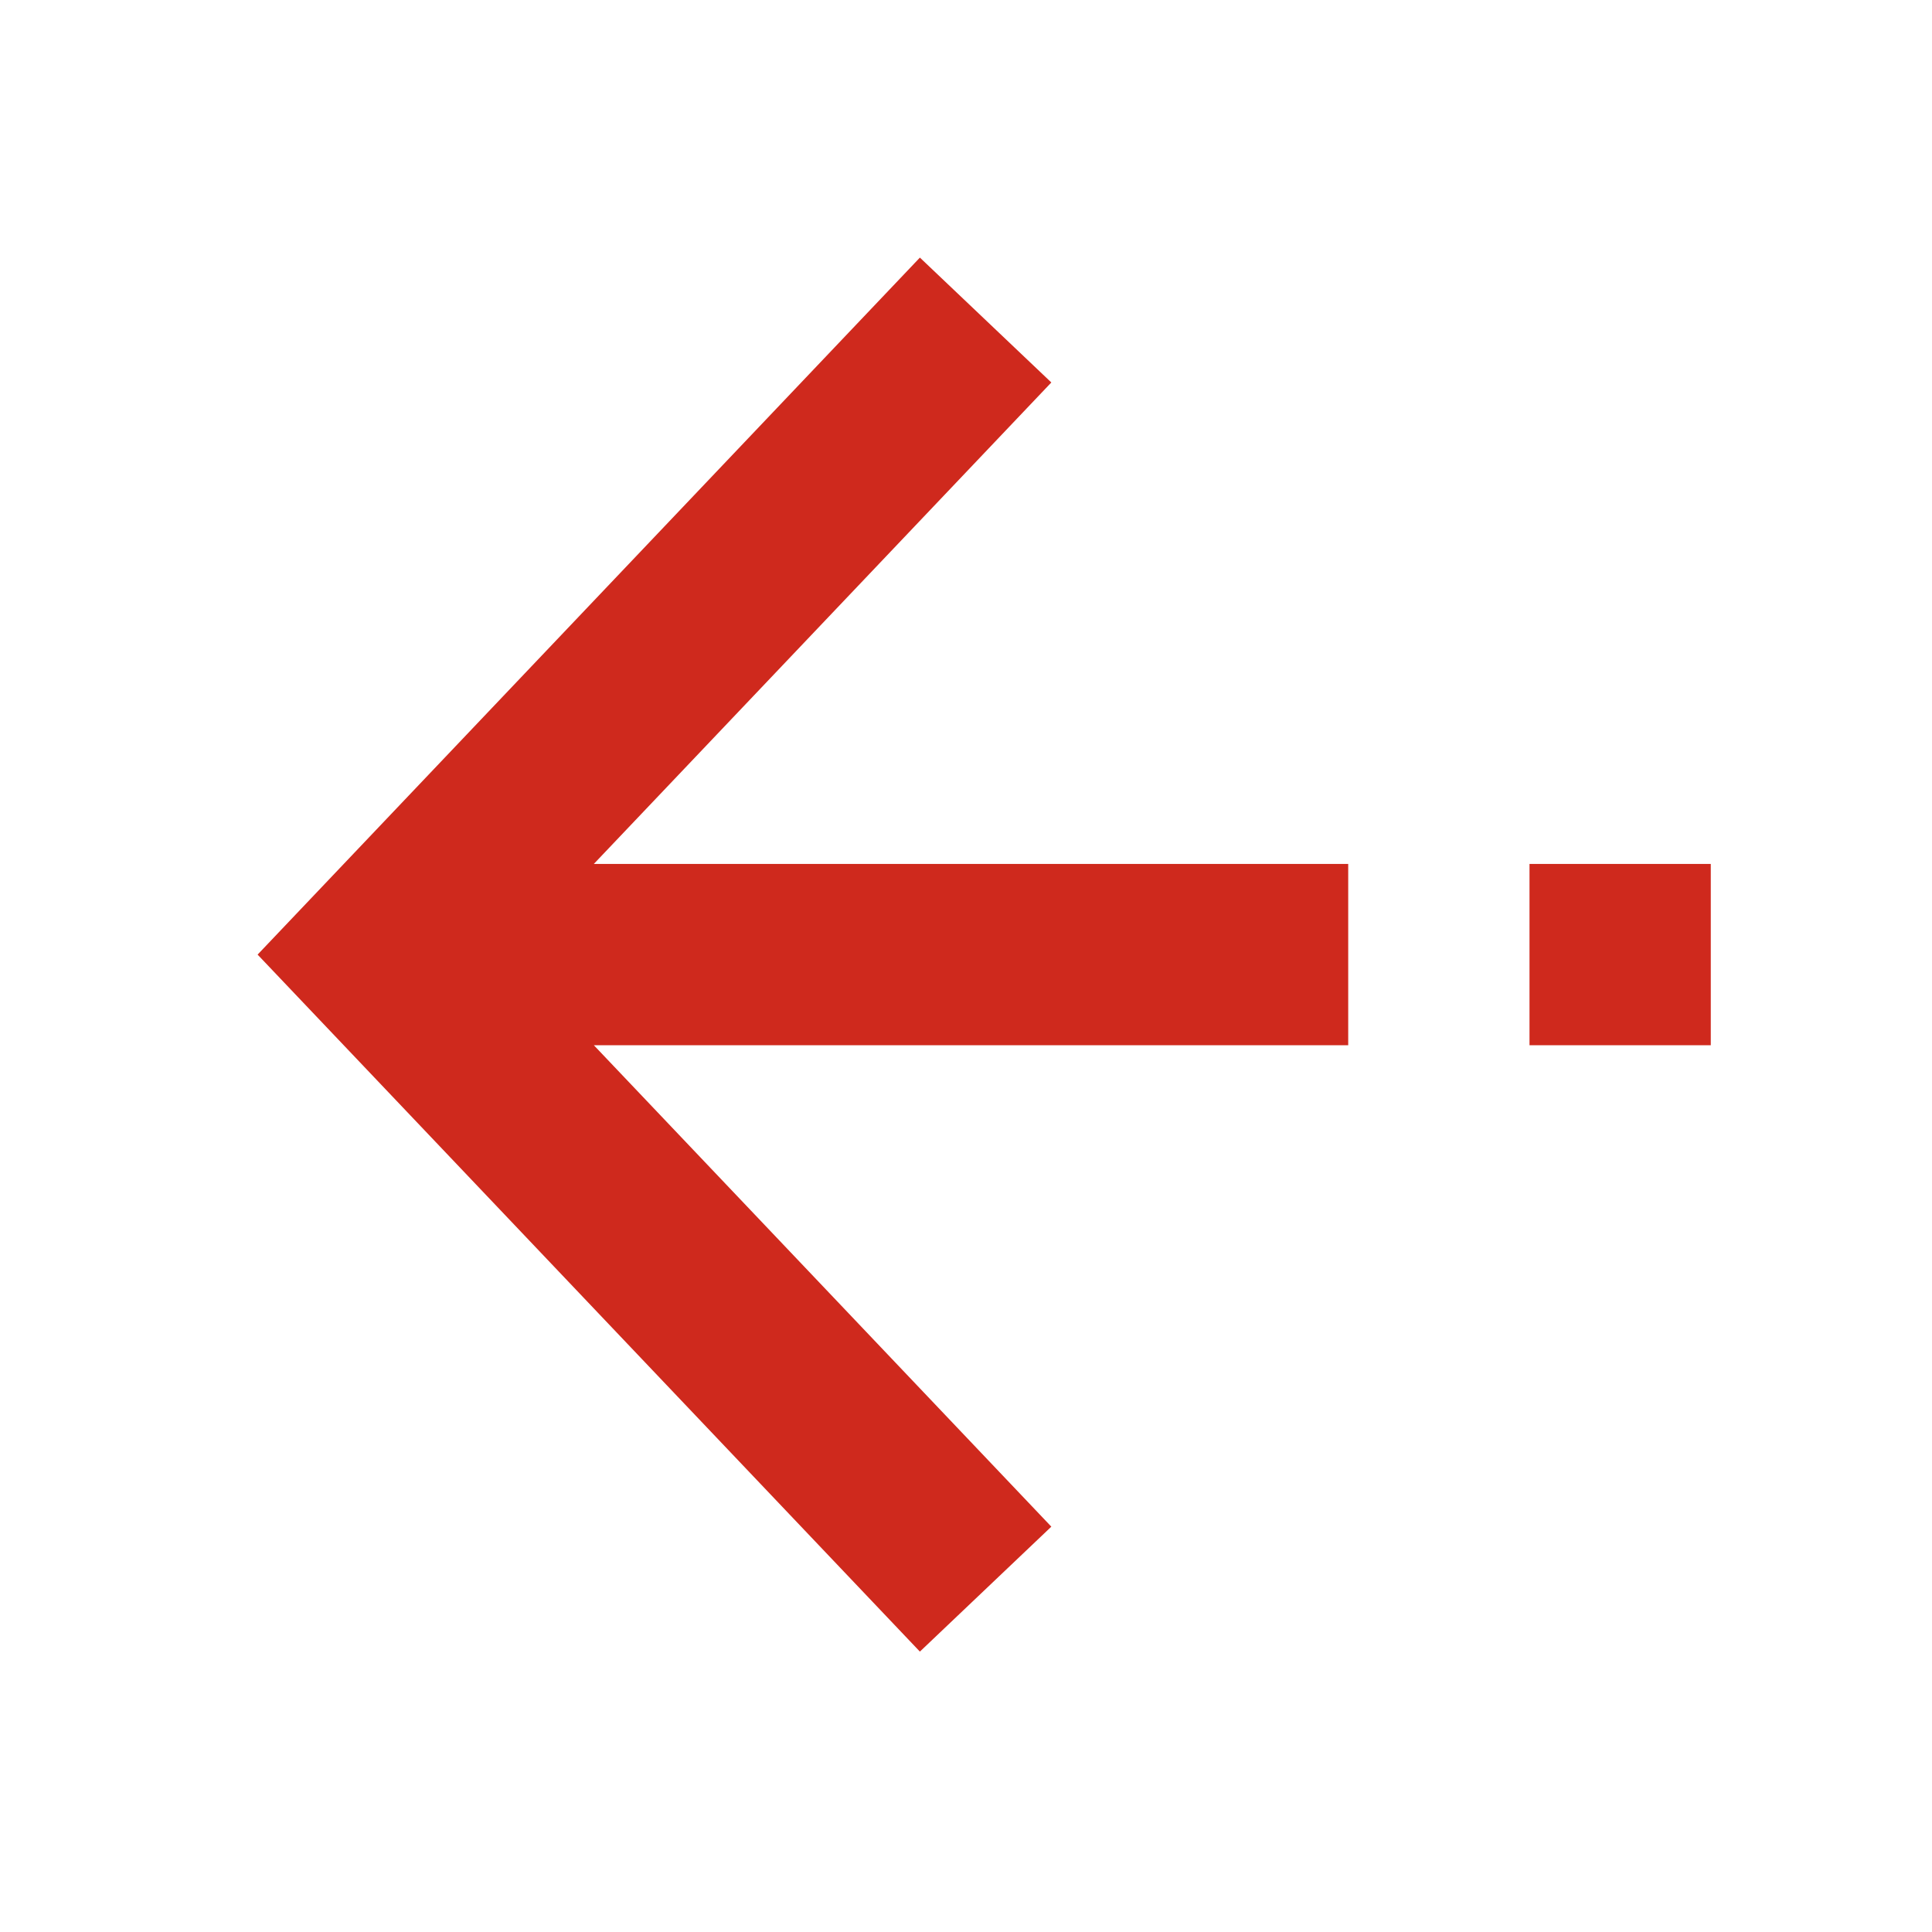 <svg width="30" height="30" viewBox="0 0 30 30" fill="none" xmlns="http://www.w3.org/2000/svg">
<path fill-rule="evenodd" clip-rule="evenodd" d="M16.325 23.706L9.221 16.23L20.935 16.23L20.935 13.415L9.221 13.415L16.325 5.939L14.284 4L4 14.823L14.284 25.646L16.325 23.706ZM26.565 16.23L26.565 13.415L23.75 13.415L23.75 16.23L26.565 16.23Z" fill="#CF291D"/>
</svg>
